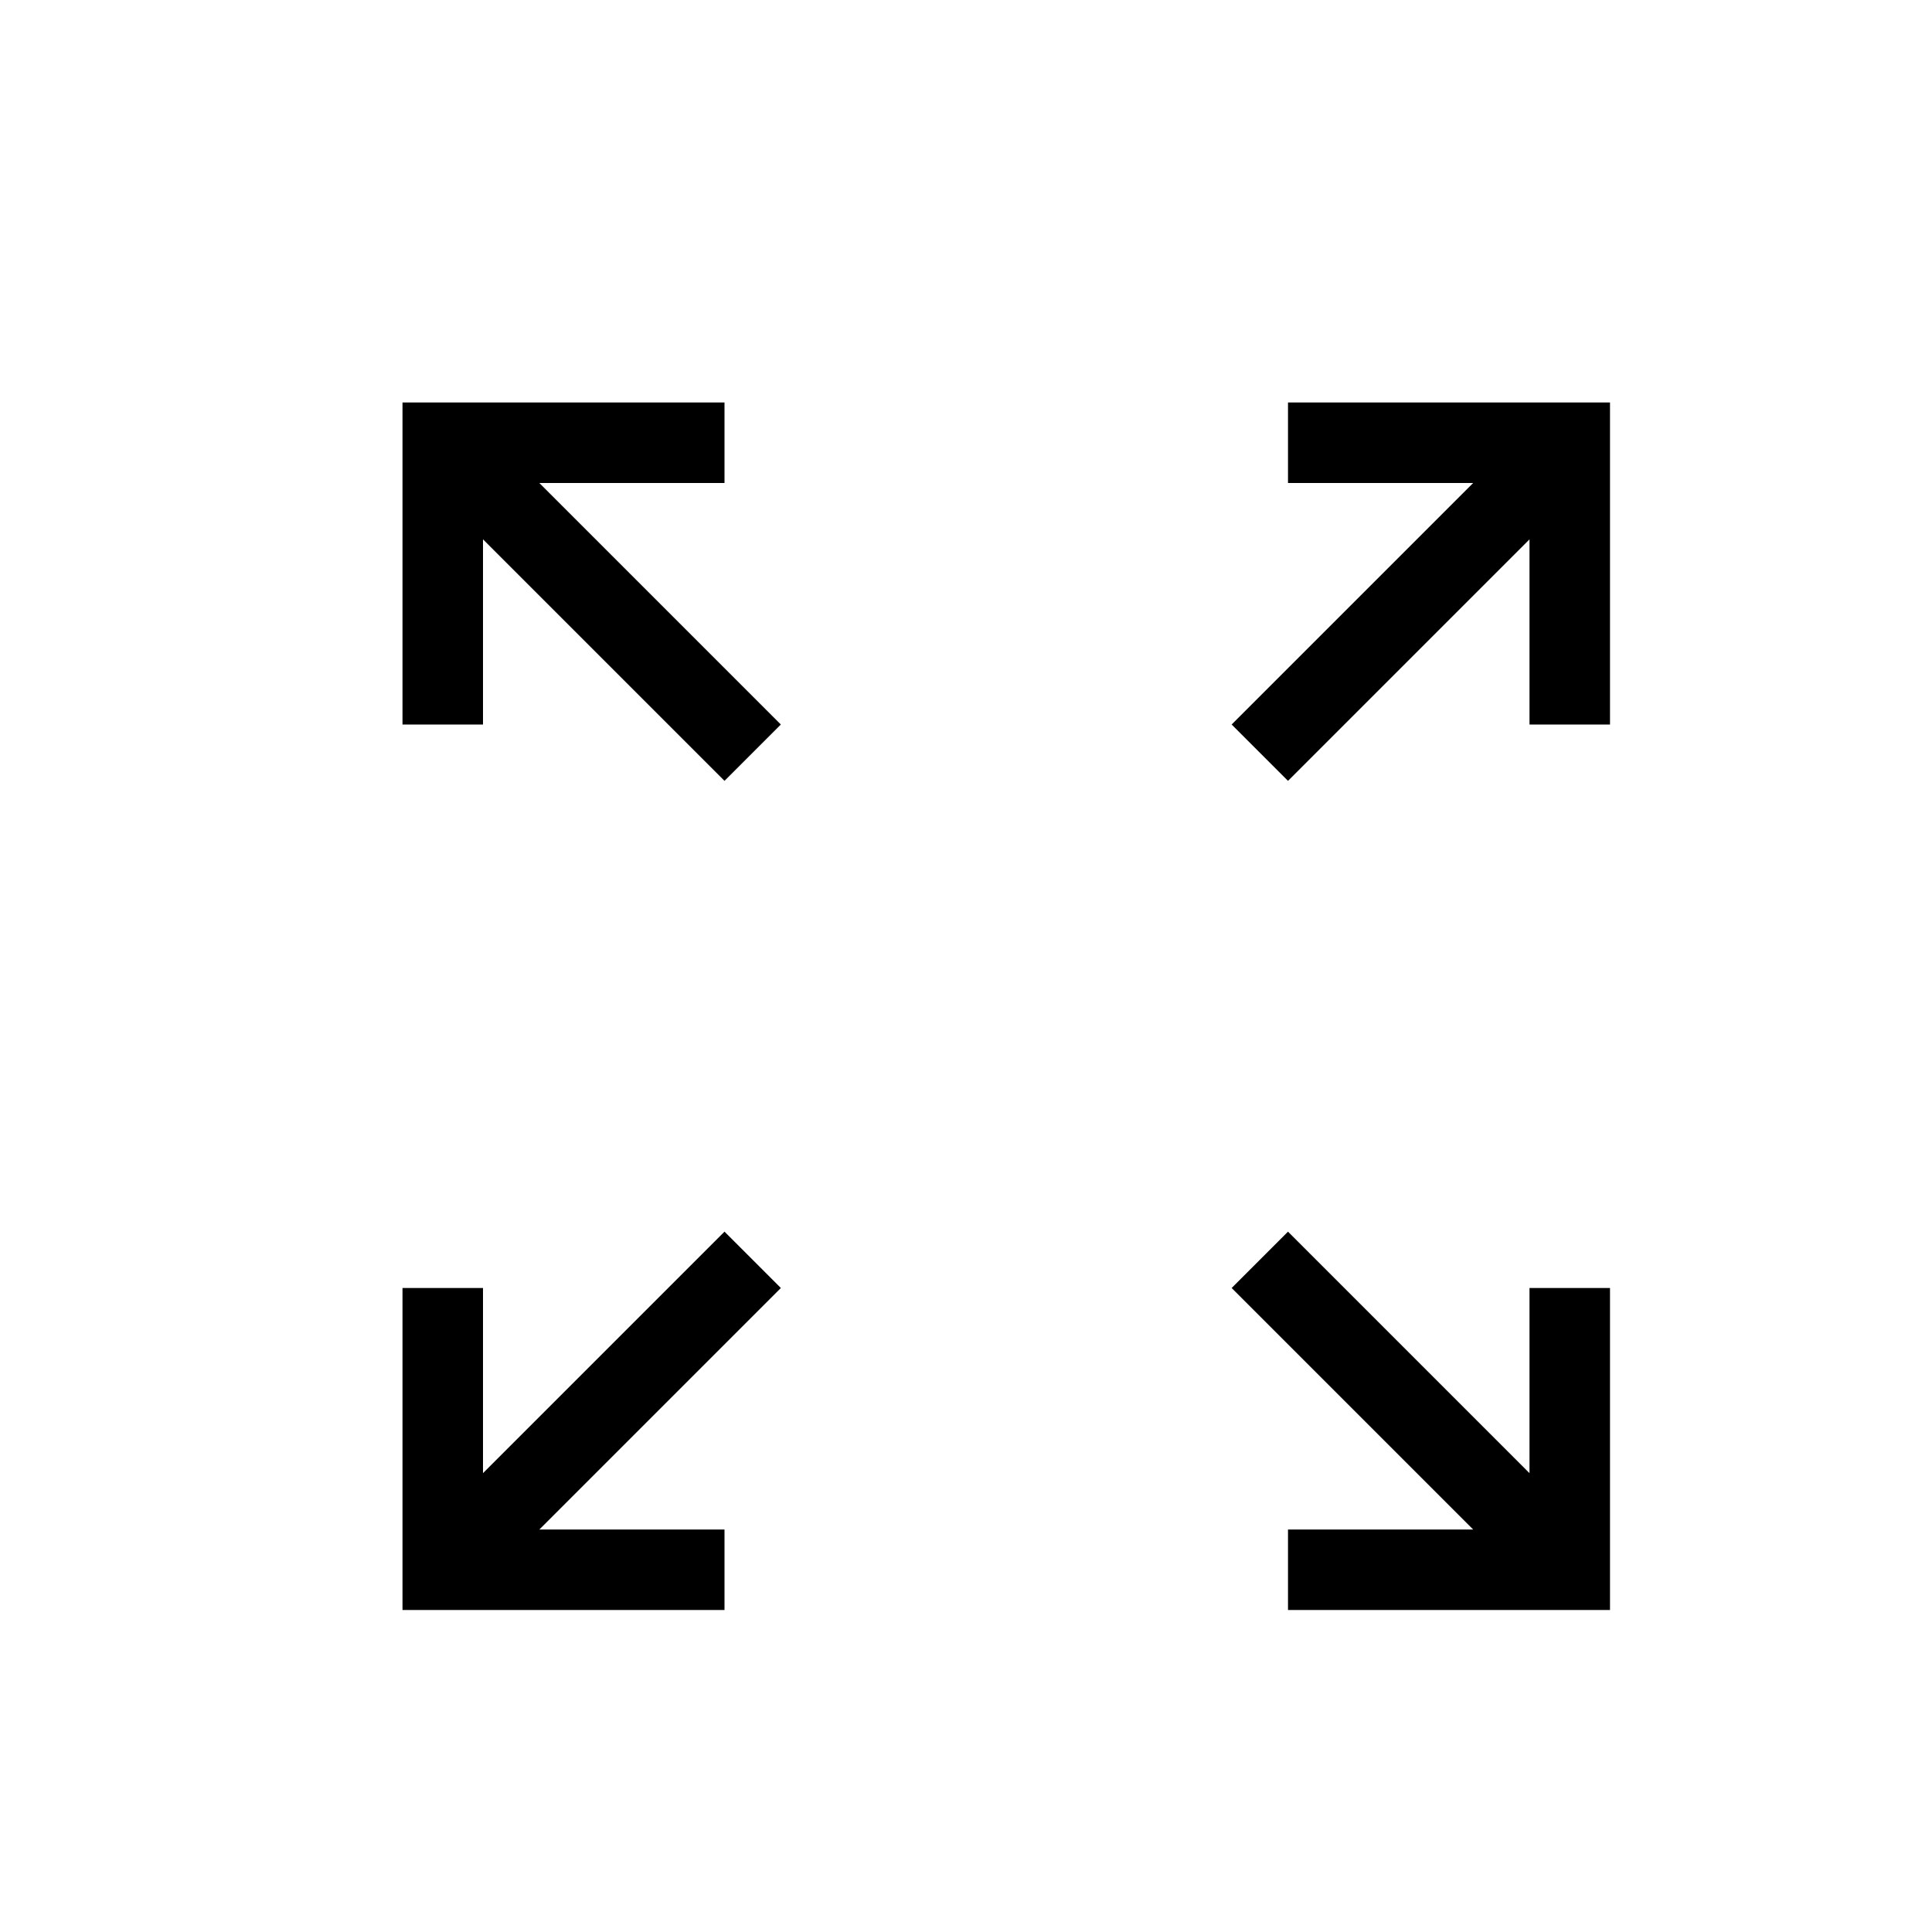 <svg t="1680880697643" class="icon" viewBox="0 0 1024 1024" version="1.1" xmlns="http://www.w3.org/2000/svg" p-id="1467"
     width="200" height="200">
  <path
    d="M285.867 810.667H384v42.667H213.333v-170.667h42.667v98.133l128-128 29.867 29.867-128 128z m494.933 0l-128-128 29.867-29.867 128 128V682.667h42.667v170.667h-170.667v-42.667h98.133zM285.867 256l128 128-29.867 29.867-128-128V384H213.333V213.333h170.667v42.667H285.867z m494.933 0H682.667V213.333h170.667v170.667h-42.667V285.867l-128 128-29.867-29.867 128-128z"
    p-id="1468"></path>
</svg>